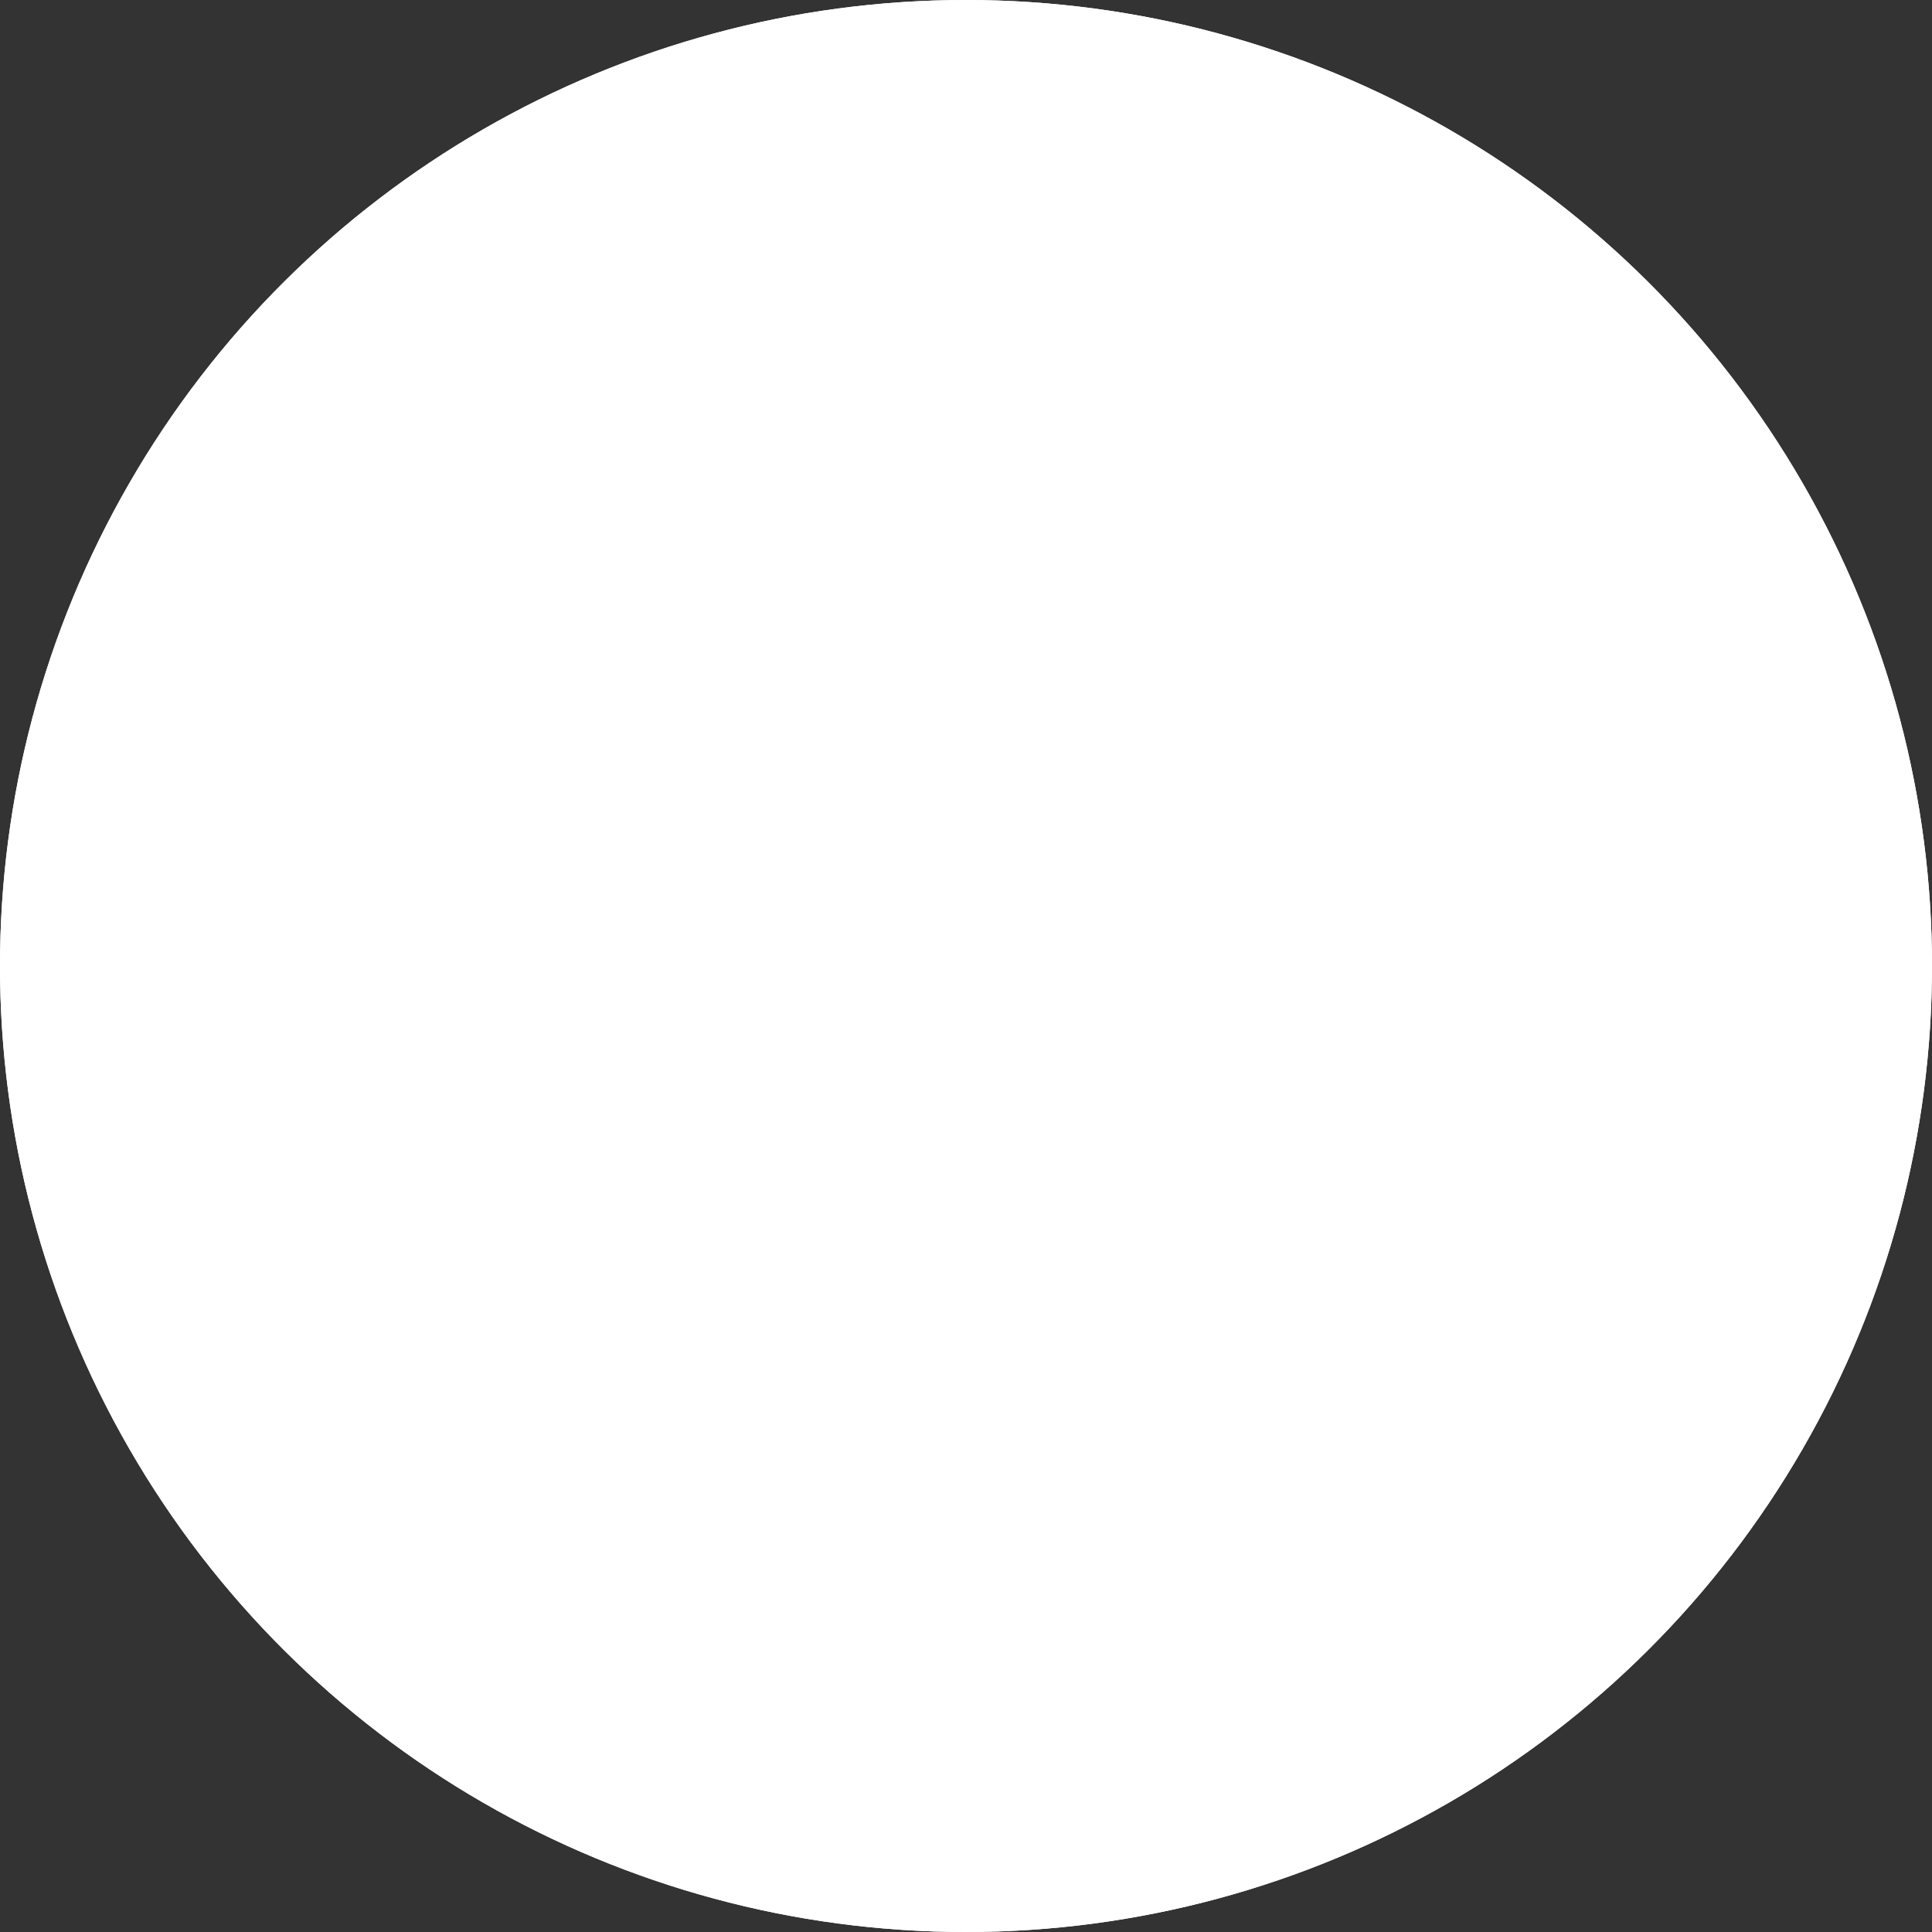 <svg xmlns="http://www.w3.org/2000/svg" width="55" height="55" viewBox="0 0 55 55">
  <rect x="0" y="0" width="55" height="55" fill="#333333" stroke="none"/>
  <g id="Group_2447" data-name="Group 2447" transform="translate(-425 -1200)">
    <g id="Ellipse_37" data-name="Ellipse 37" transform="translate(480 1200) rotate(90)" fill="#ffffff40" stroke="#fff" stroke-width="1">
      <circle cx="27.5" cy="27.5" r="27.5" stroke="none"/>
      <circle cx="27.5" cy="27.5" r="27" fill="none"/>
    </g>
    <g id="right-arrow" transform="translate(461 1221.96)">
      <g id="Group_1988" data-name="Group 1988" transform="translate(0 0)">
        <path id="Path_5579" data-name="Path 5579" d="M5.53,5.893h0L.827,10.9a.45.45,0,0,1-.663.055.524.524,0,0,1-.051-.707A.484.484,0,0,1,.164,10.2l3.9-4.159a.765.765,0,0,0,.26-.5.783.783,0,0,0-.26-.5L.164.882A.524.524,0,0,1,.113.175.45.45,0,0,1,.776.121.485.485,0,0,1,.827.175l4.7,5.011A.525.525,0,0,1,5.53,5.893Z" transform="translate(0 0)" fill="#fff"/>
      </g>
    </g>
    <g id="right-arrow-2" data-name="right-arrow" transform="translate(439 1221.96)">
      <g id="Group_1988-2" data-name="Group 1988" transform="translate(0 0)">
        <path id="Path_5579-2" data-name="Path 5579" d="M.137,5.893h0L4.84,10.9a.45.45,0,0,0,.663.055.524.524,0,0,0,.051-.707A.484.484,0,0,0,5.5,10.2L1.6,6.038a.765.765,0,0,1-.26-.5.783.783,0,0,1,.26-.5L5.5.882A.524.524,0,0,0,5.554.175.45.45,0,0,0,4.891.121.485.485,0,0,0,4.84.175L.137,5.187A.525.525,0,0,0,.137,5.893Z" transform="translate(0 0)" fill="#fff"/>
      </g>
    </g>
  </g>
</svg>
